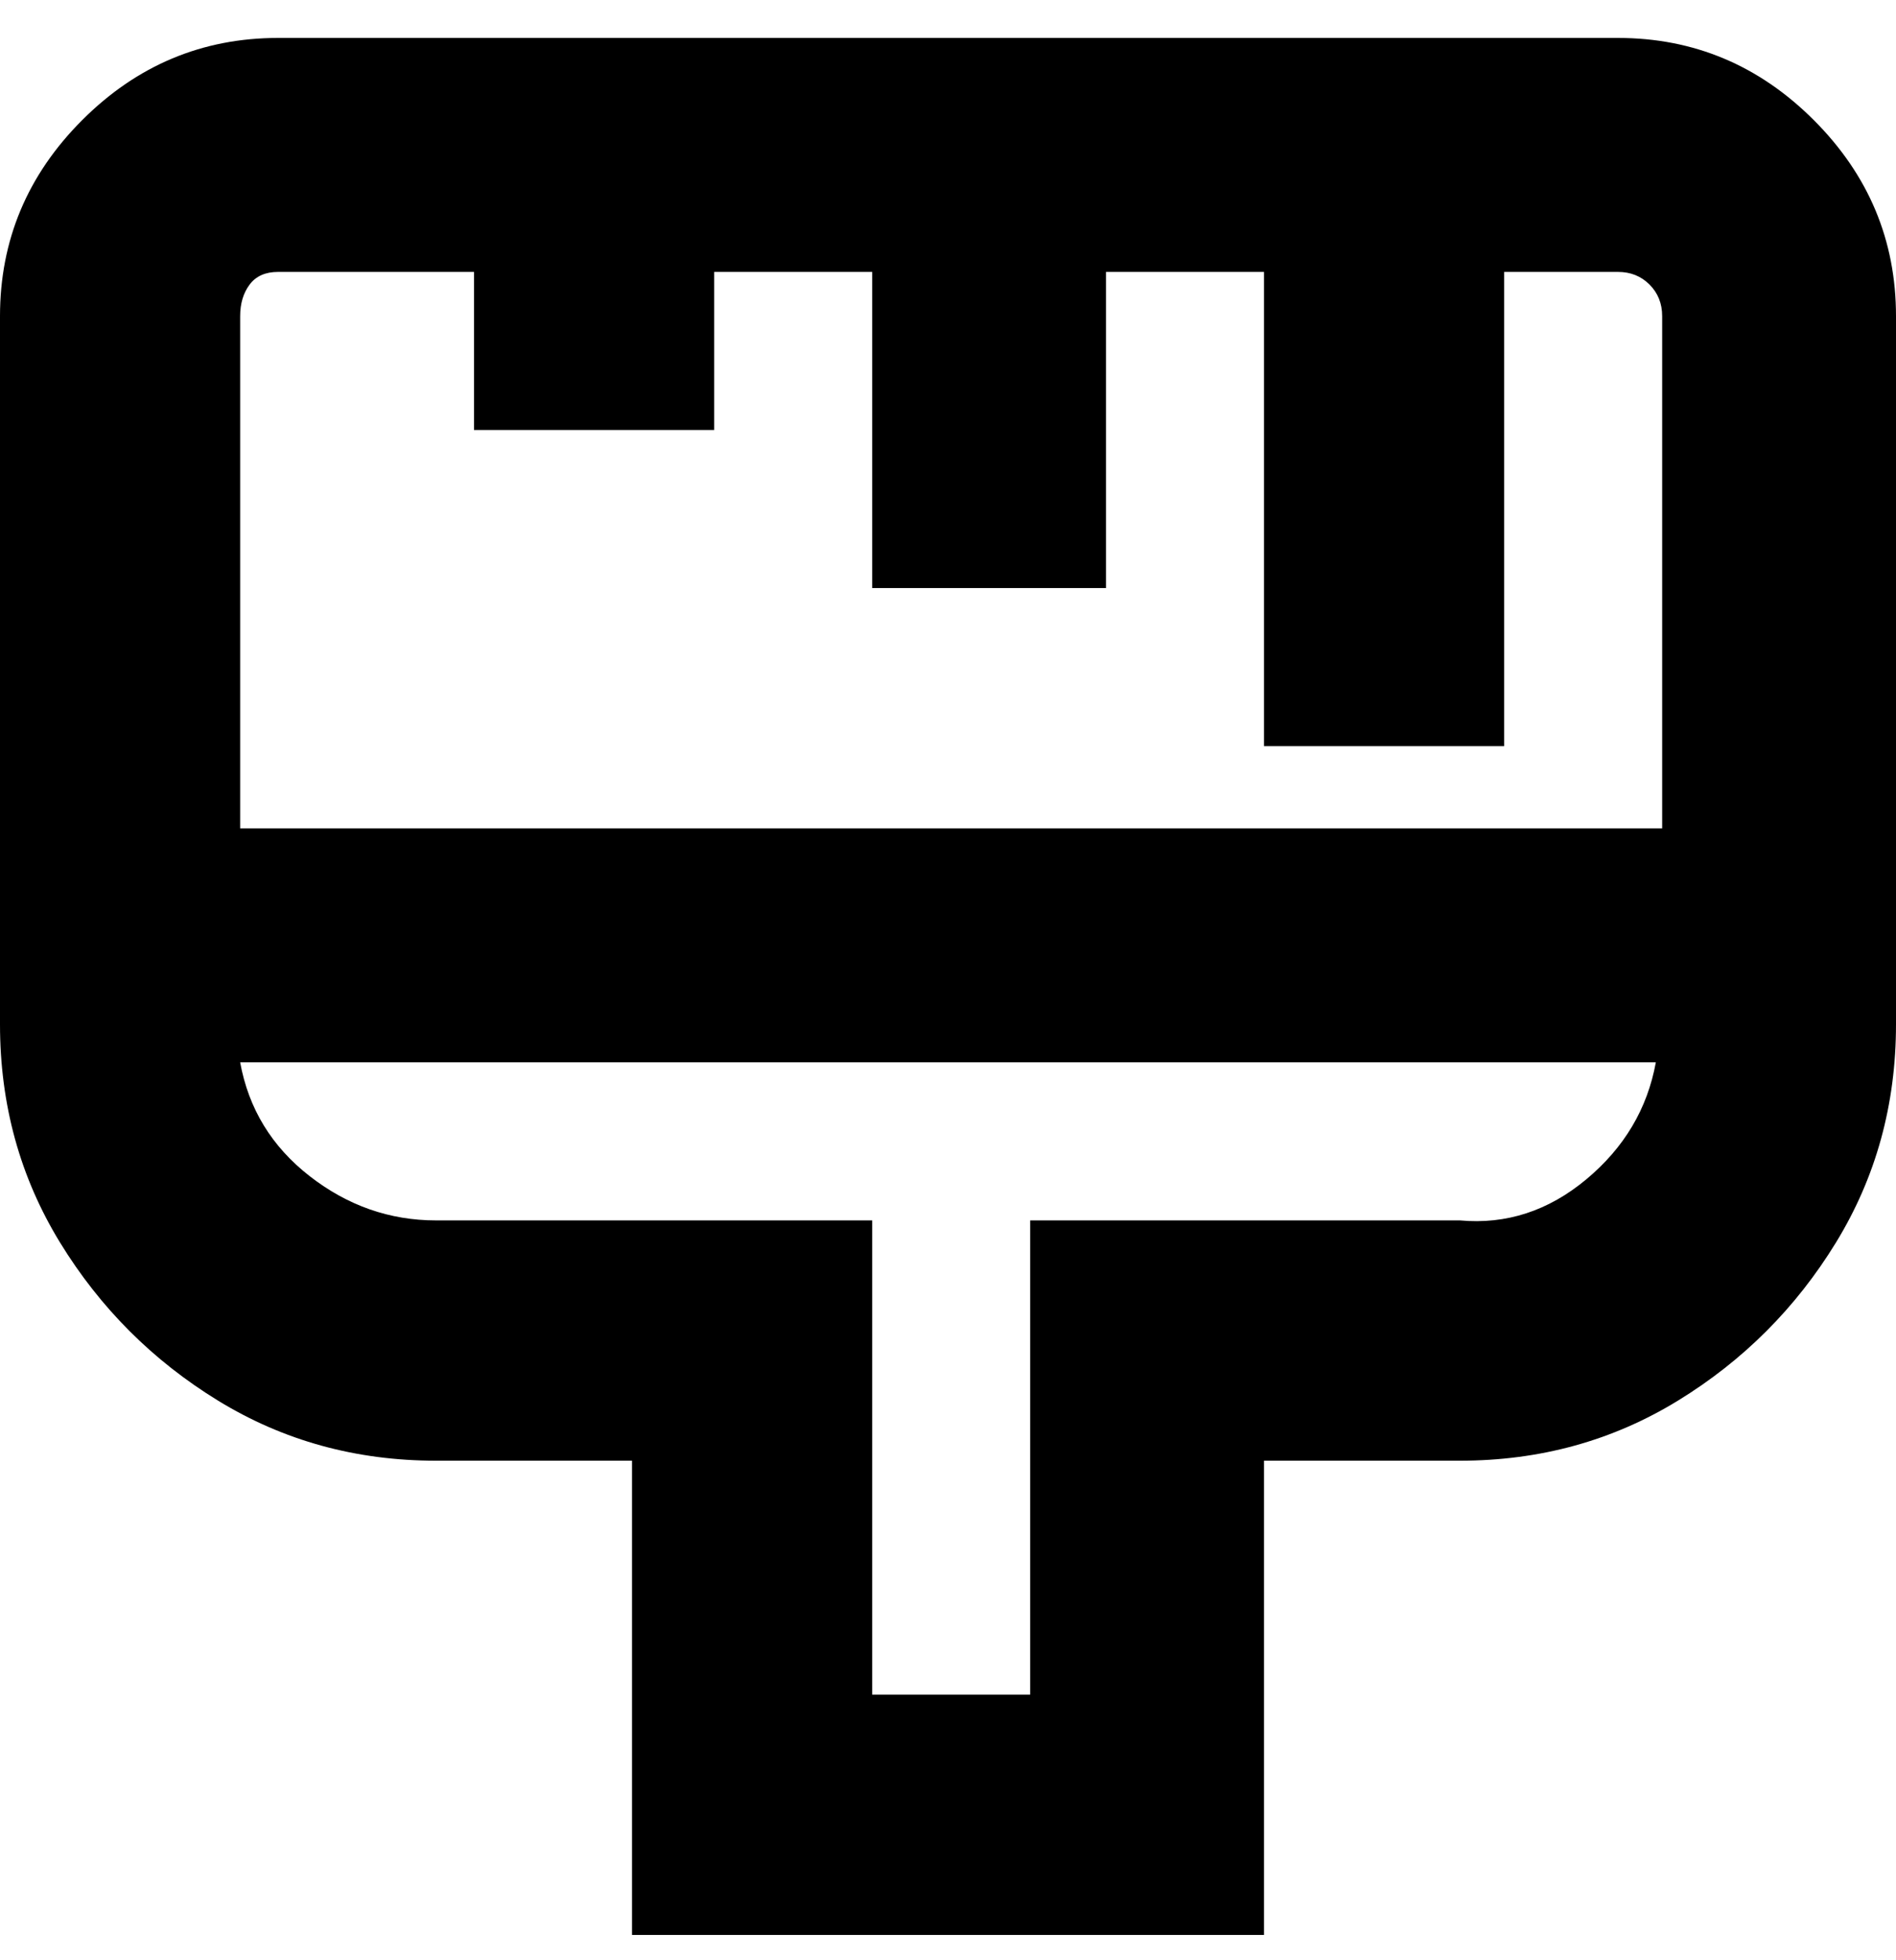 <svg viewBox="0 0 300 310" xmlns="http://www.w3.org/2000/svg"><path d="M256 6H44Q26 6 13 19T0 50v112q0 19 9.5 34.5t25 25Q50 231 69 231h31v75h100v-75h31q19 0 34.5-9.5t25-25Q300 181 300 162V50q0-18-13-31T256 6zM44 43h31v25h38V43h25v50h37V43h25v75h38V43h18q3 0 5 2t2 5v81H38V50q0-3 1.5-5t4.5-2zm187 150h-68v75h-25v-75H69q-11 0-20-7t-11-18h224q-2 11-11 18.5t-20 6.5z"/></svg>